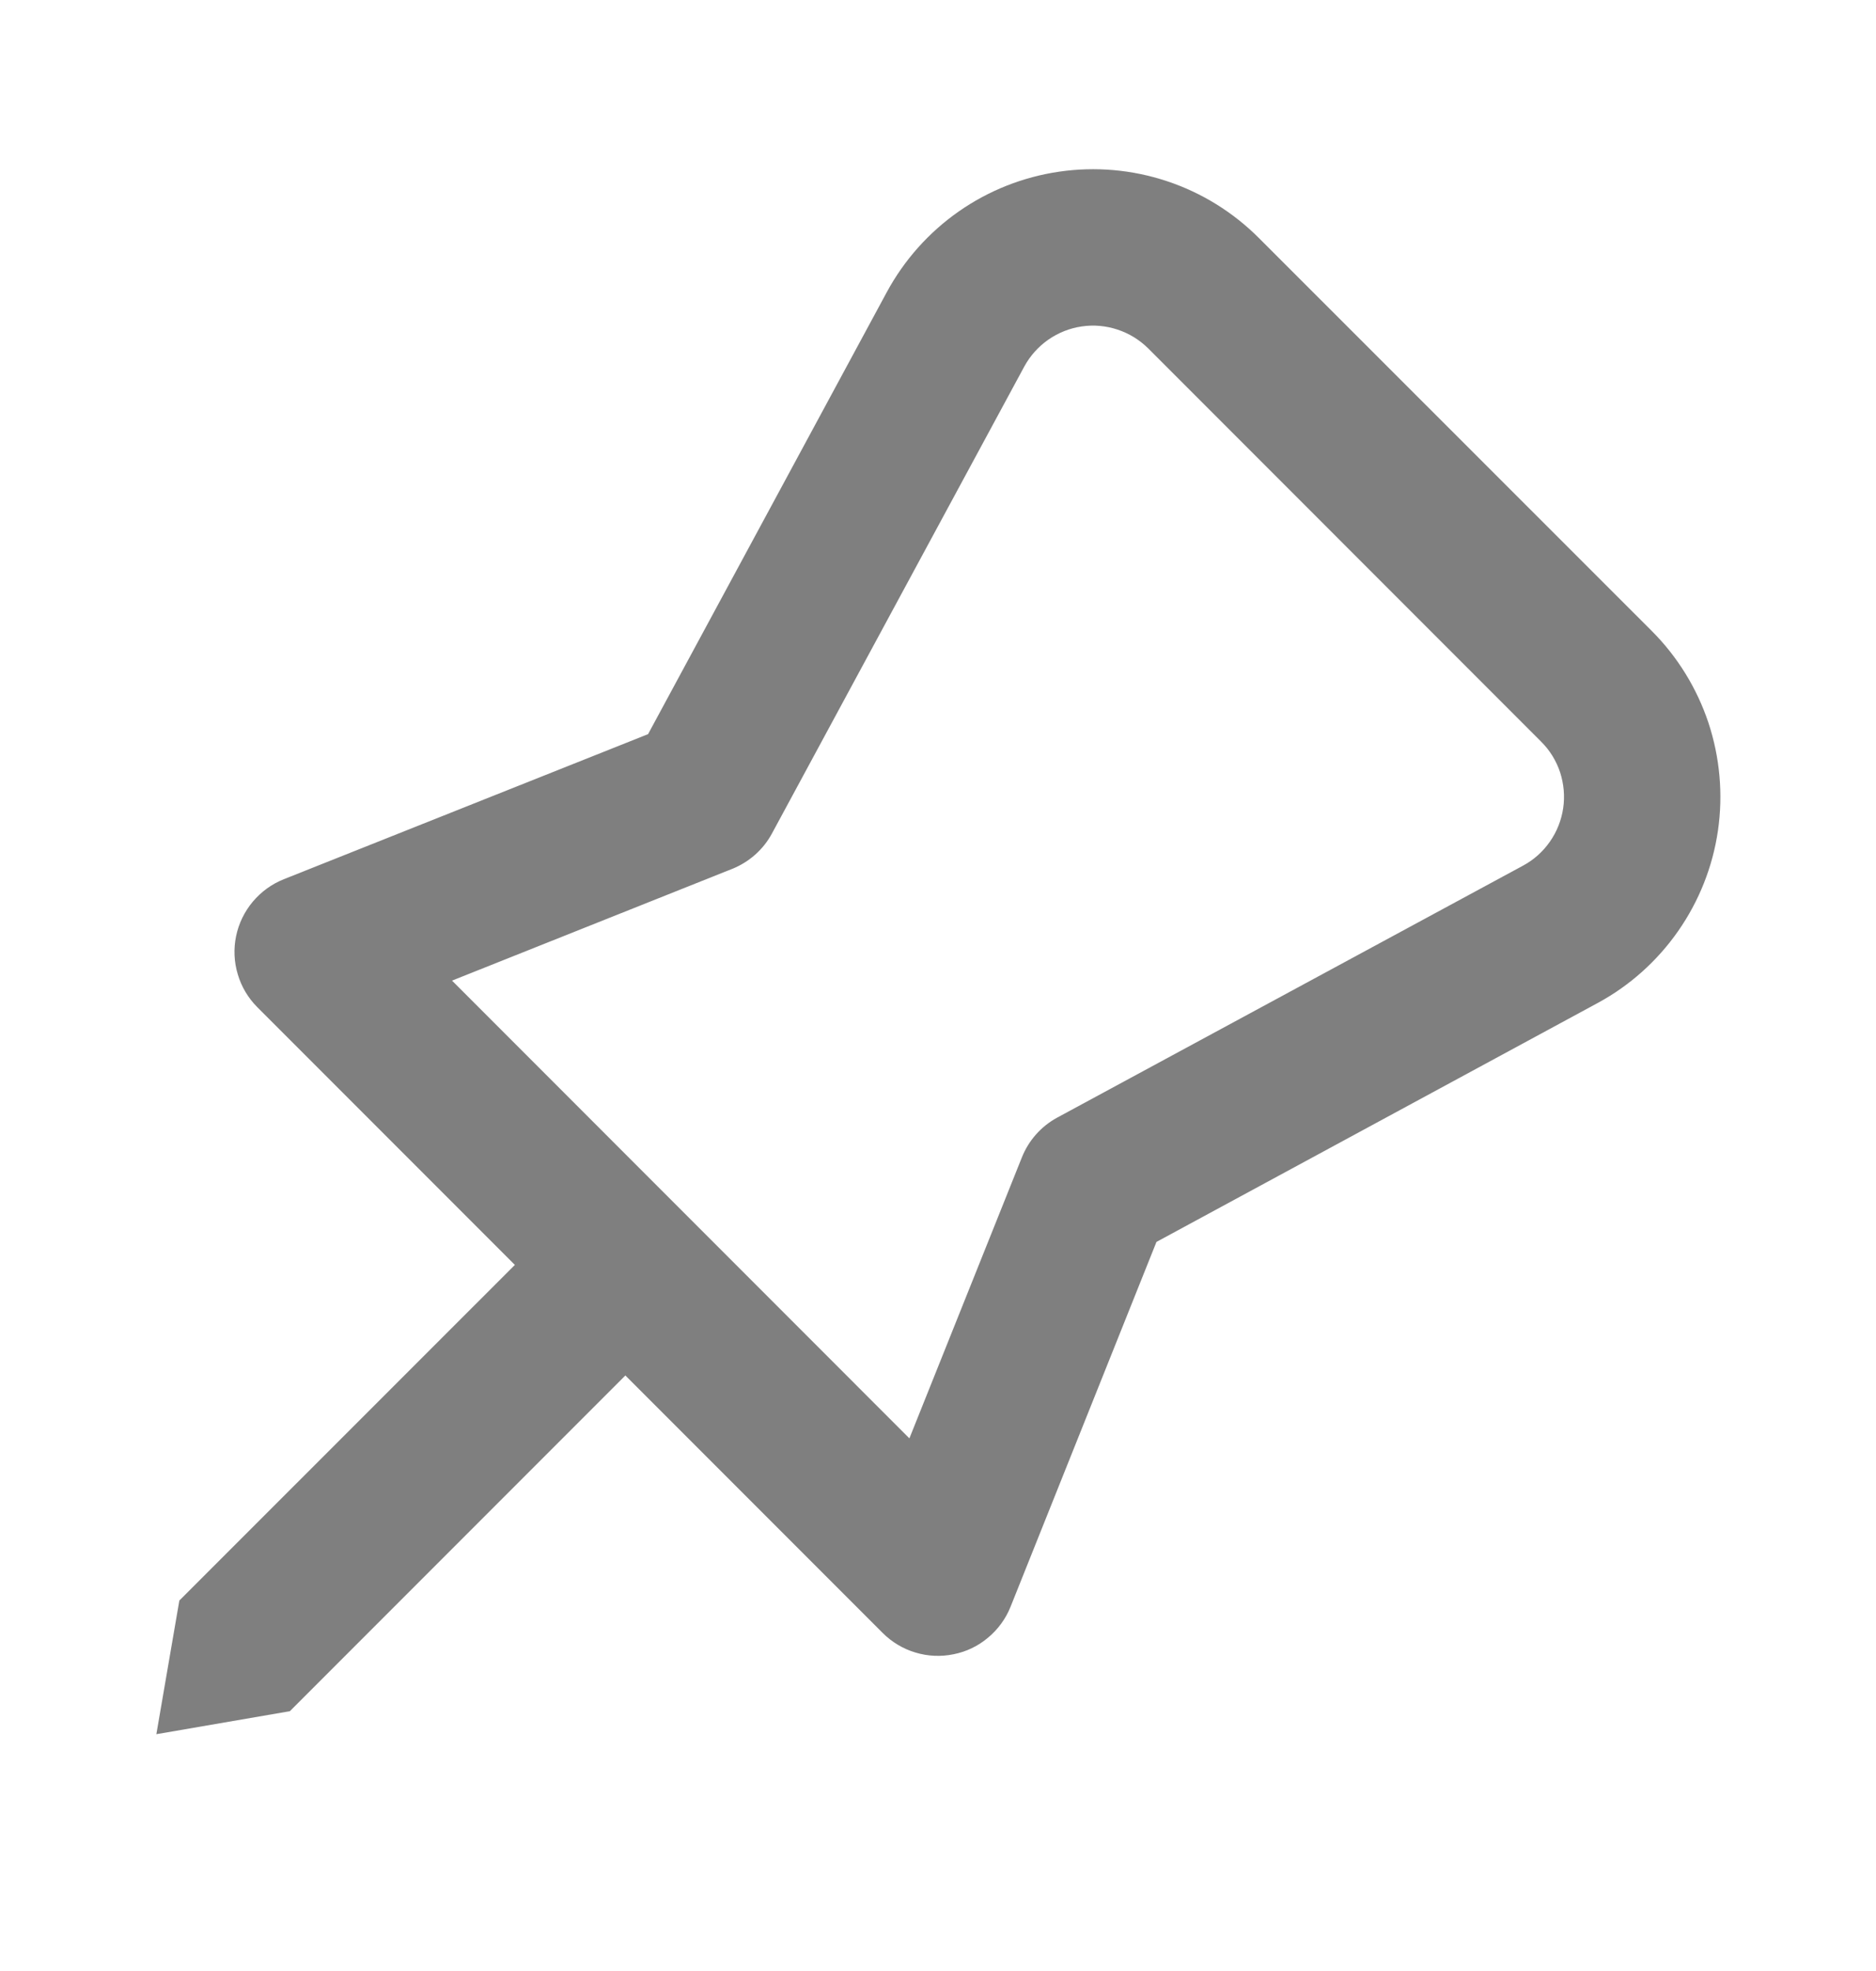 <svg width="20" height="21" viewBox="0 0 20 21" fill="none" xmlns="http://www.w3.org/2000/svg">
<g opacity="0.5">
<path d="M13.42 2.535C13.145 2.26 12.809 2.052 12.44 1.93C12.07 1.807 11.677 1.773 11.292 1.829C10.907 1.885 10.54 2.03 10.221 2.253C9.902 2.476 9.639 2.771 9.454 3.113L6.909 7.822L3.025 9.368C2.897 9.419 2.784 9.501 2.695 9.607C2.606 9.713 2.545 9.839 2.517 9.974C2.489 10.109 2.495 10.249 2.535 10.381C2.574 10.514 2.646 10.634 2.744 10.732L5.489 13.477L1.912 17.053L1.667 18.477L3.09 18.232L6.667 14.655L9.41 17.398C9.508 17.496 9.628 17.568 9.76 17.607C9.892 17.647 10.032 17.653 10.167 17.625C10.303 17.598 10.429 17.537 10.534 17.448C10.64 17.36 10.723 17.246 10.774 17.118L12.329 13.232L17.03 10.688C17.373 10.503 17.667 10.24 17.89 9.921C18.113 9.602 18.259 9.235 18.315 8.85C18.371 8.465 18.336 8.072 18.214 7.702C18.091 7.333 17.884 6.997 17.609 6.722L13.42 2.535ZM10.92 3.905C10.982 3.791 11.07 3.693 11.176 3.619C11.283 3.545 11.405 3.496 11.533 3.478C11.661 3.459 11.792 3.471 11.915 3.512C12.039 3.553 12.15 3.622 12.242 3.713L16.43 7.902C16.522 7.993 16.591 8.105 16.632 8.228C16.672 8.352 16.684 8.483 16.665 8.611C16.646 8.739 16.598 8.861 16.523 8.968C16.449 9.074 16.351 9.162 16.237 9.223L11.27 11.908C11.099 12.001 10.966 12.151 10.894 12.332L9.695 15.325L4.819 10.448L7.807 9.257C7.988 9.184 8.138 9.051 8.23 8.88L10.92 3.905Z" fill="black"/>
</g>
</svg>
